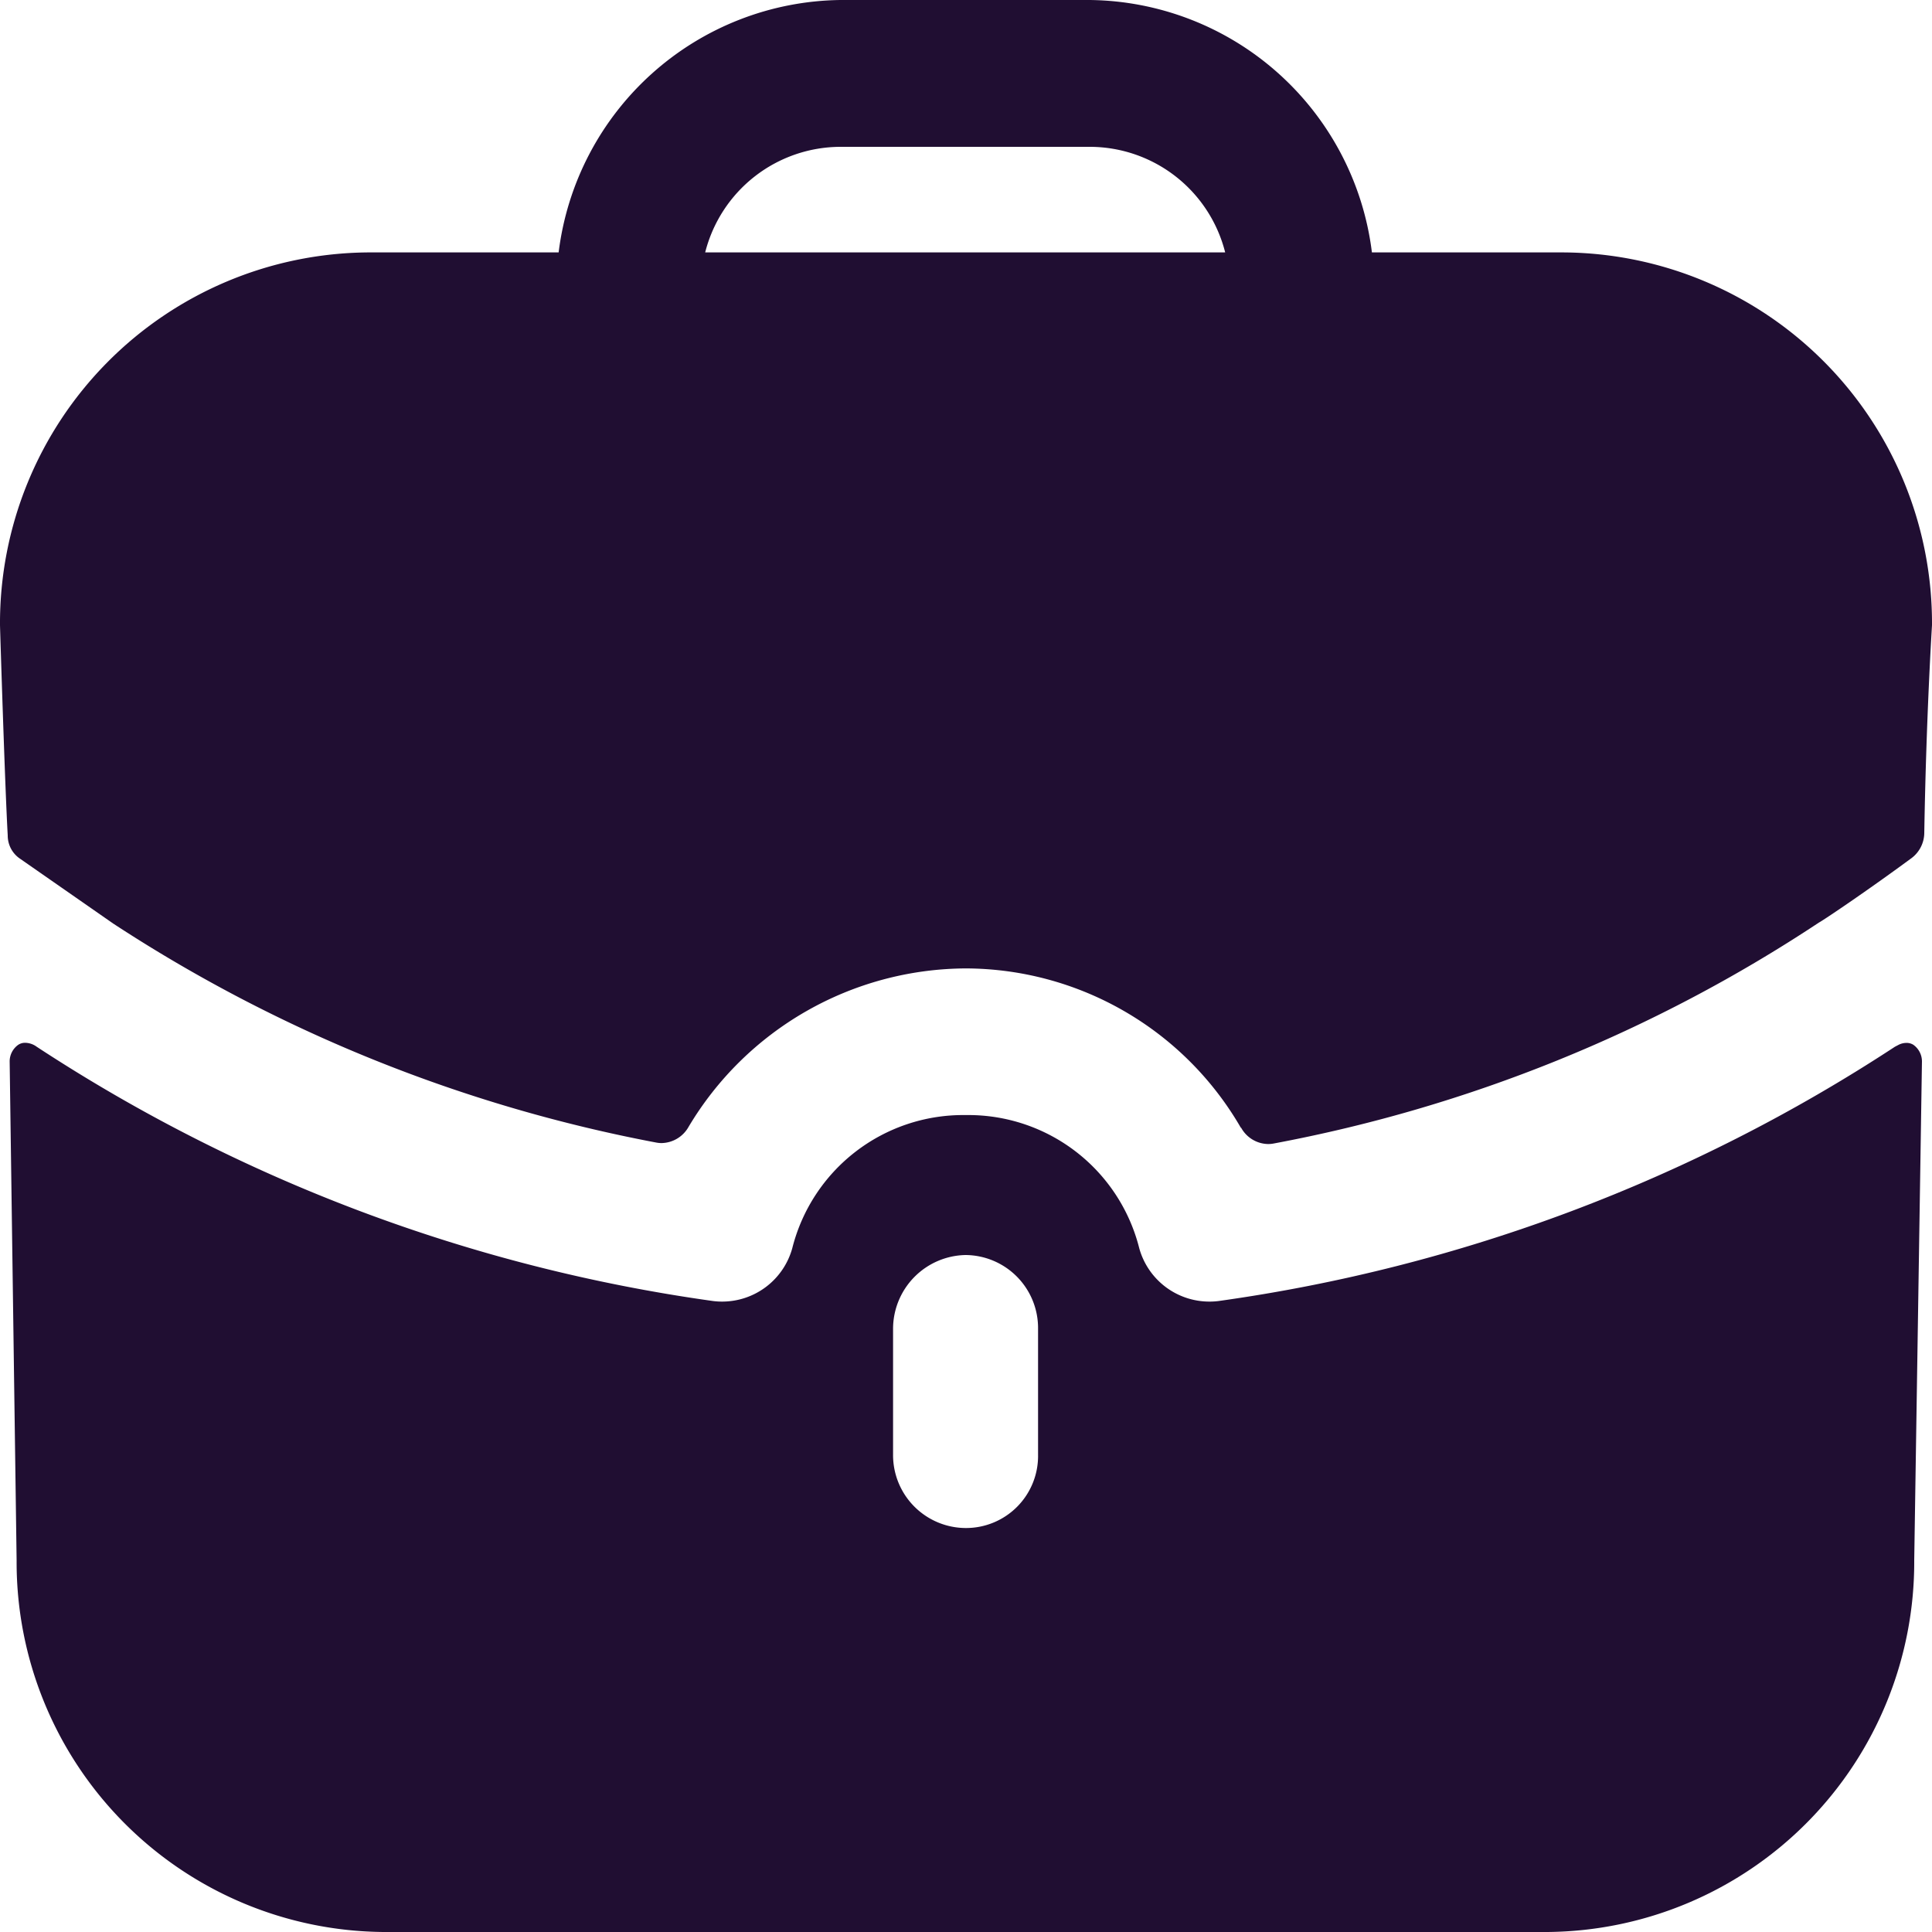 <svg xmlns="http://www.w3.org/2000/svg" width="20" height="20" viewBox="0 0 20 20">
  <g id="Iconly_Bold_Work" data-name="Iconly/Bold/Work" transform="translate(-2 -2)">
    <g id="Work" transform="translate(2 2)">
      <path id="Work-2" data-name="Work" d="M3.972,20a3.829,3.829,0,0,1-3.8-3.847L.1,10.987a.211.211,0,0,1,.09-.172.128.128,0,0,1,.071-.02.207.207,0,0,1,.119.041,17.072,17.072,0,0,0,7,2.632.722.722,0,0,0,.1.006.753.753,0,0,0,.722-.554,1.824,1.824,0,0,1,1.78-1.377h.031a1.824,1.824,0,0,1,1.78,1.377.753.753,0,0,0,.723.554.718.718,0,0,0,.1-.006,17.072,17.072,0,0,0,7-2.632l.04-.021a.183.183,0,0,1,.08-.019.132.132,0,0,1,.07.019.211.211,0,0,1,.09.172l-.08,5.165A3.829,3.829,0,0,1,16.018,20Zm5.273-6.248v1.307a.755.755,0,0,0,.75.759.746.746,0,0,0,.751-.759V13.752a.756.756,0,0,0-.751-.76A.765.765,0,0,0,9.245,13.752Zm3.6-2.078A3.3,3.3,0,0,0,10,10.025a3.358,3.358,0,0,0-2.873,1.642.327.327,0,0,1-.276.166.286.286,0,0,1-.056-.005A15.524,15.524,0,0,1,1.171,9.56L.21,8.891a.289.289,0,0,1-.13-.243C.051,8.141,0,6.487,0,6.471A3.839,3.839,0,0,1,3.812,2.613H5.783A2.977,2.977,0,0,1,8.7,0h2.581a2.977,2.977,0,0,1,2.921,2.613h1.981A3.839,3.839,0,0,1,20,6.471c0,.009-.059.913-.08,2.154a.33.33,0,0,1-.129.256c-.471.347-.918.647-.961.669a15.328,15.328,0,0,1-5.647,2.288.3.3,0,0,1-.057.005A.325.325,0,0,1,12.848,11.674ZM7.3,2.613h5.383a1.447,1.447,0,0,0-1.4-1.093H8.7A1.448,1.448,0,0,0,7.3,2.613Z" fill="#200e32"/>
    </g>
  </g>
</svg>
